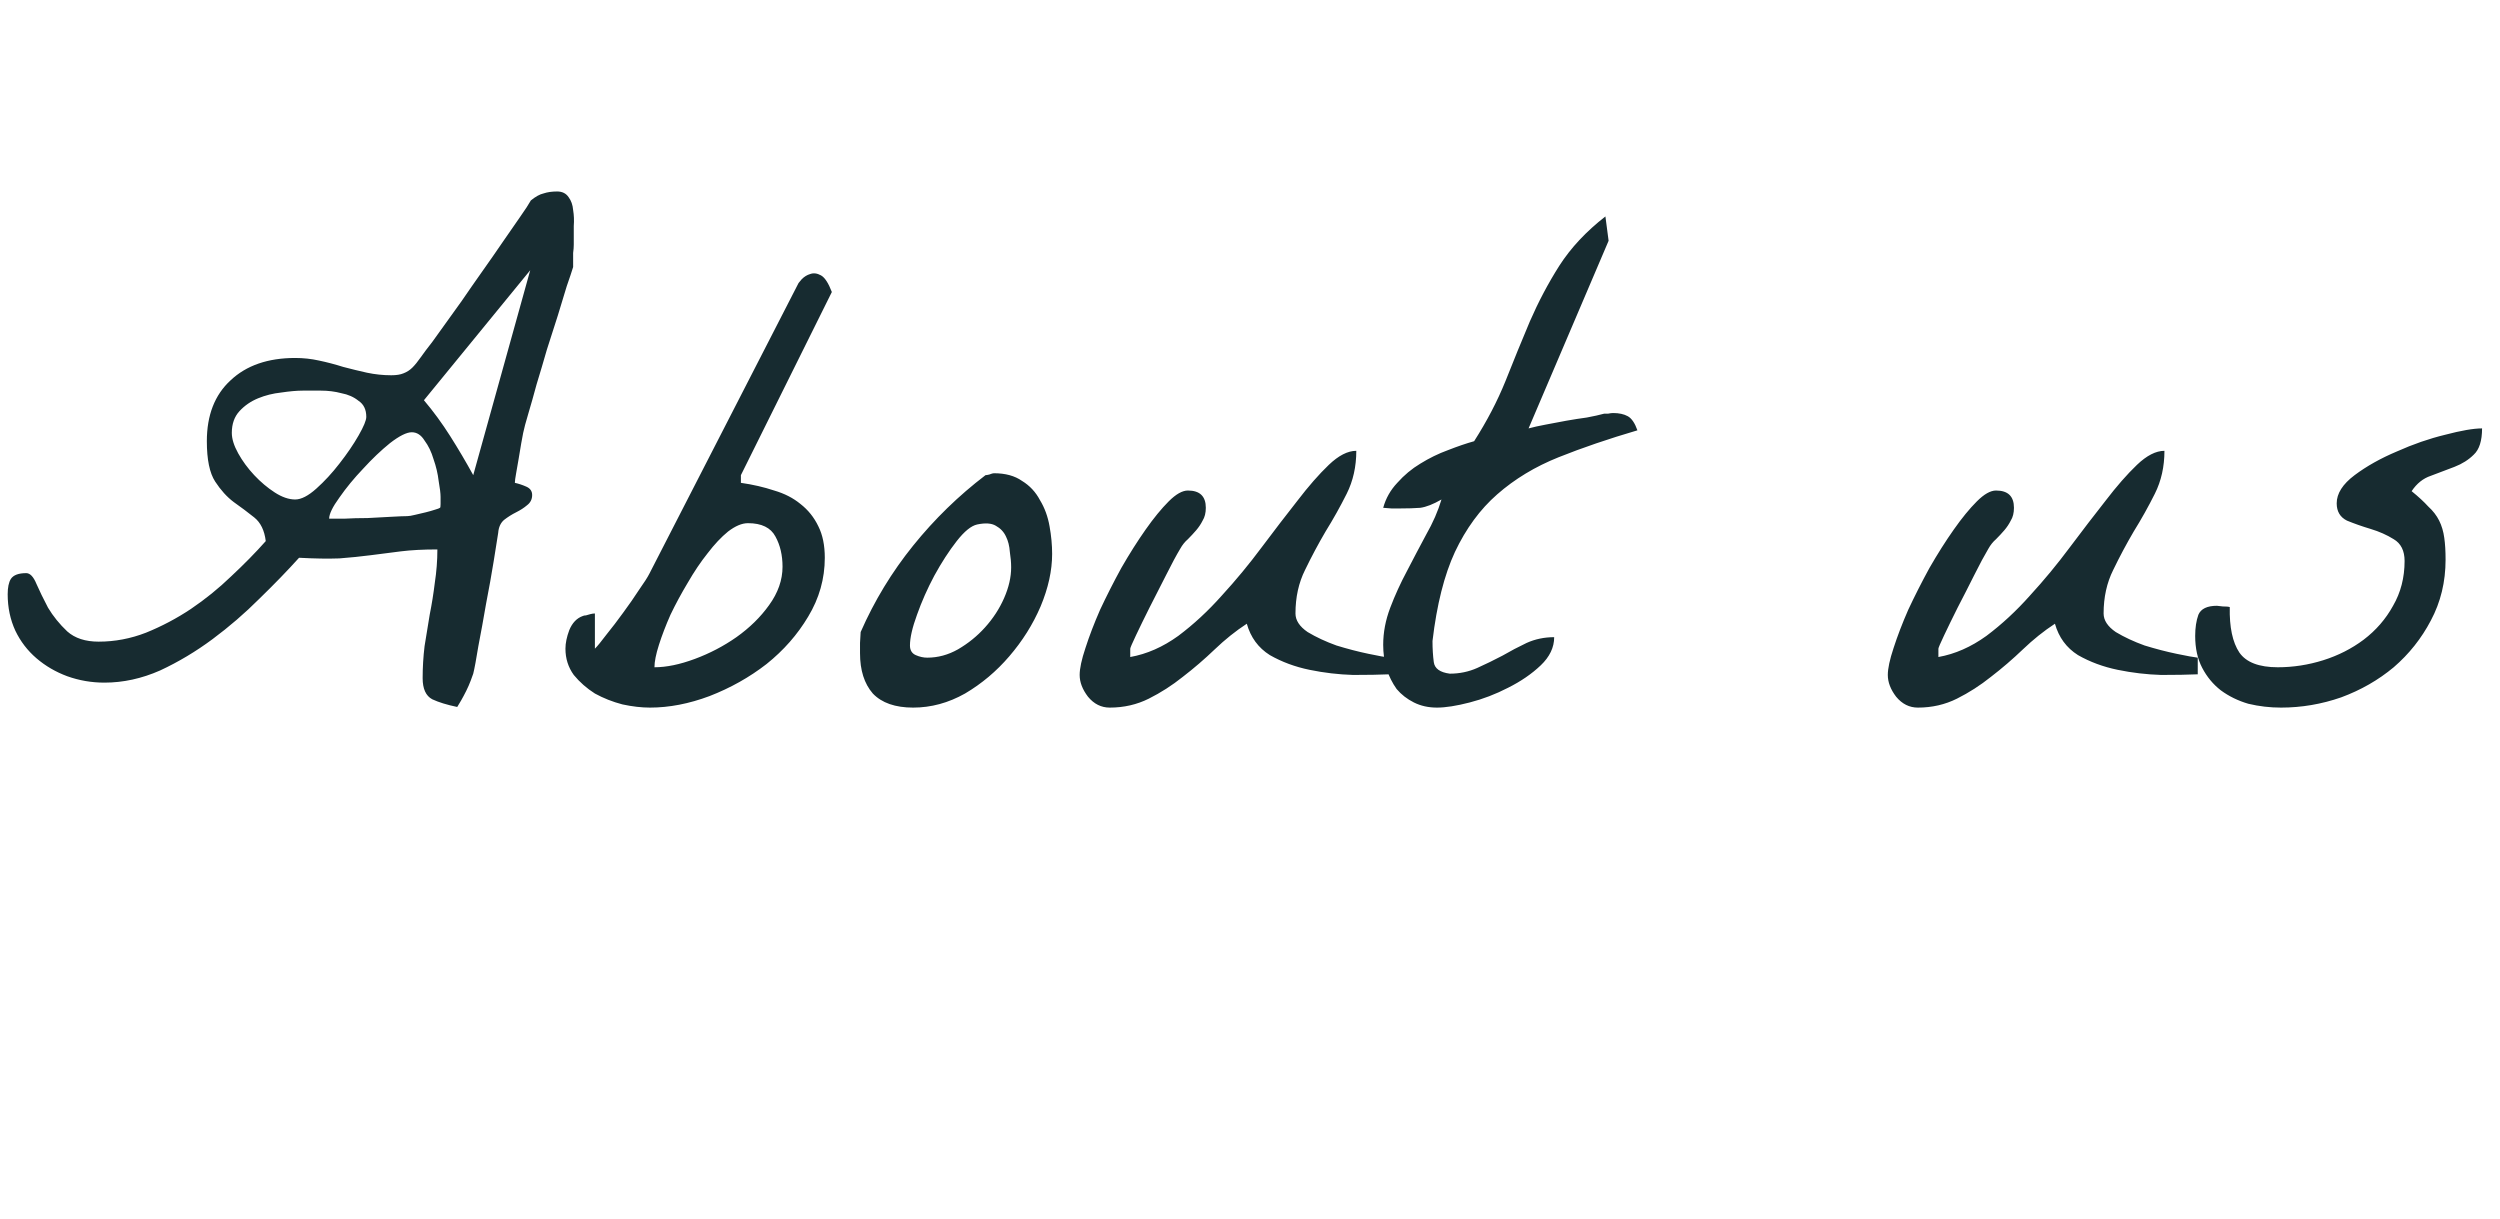 <svg width="244" height="119" viewBox="0 0 244 119" fill="none" xmlns="http://www.w3.org/2000/svg">
<path d="M41.25 66.188C41.25 65.146 41.312 64.104 41.438 63.062C41.604 62.021 41.771 61 41.938 60C42.146 58.958 42.312 57.917 42.438 56.875C42.604 55.792 42.688 54.708 42.688 53.625C41.312 53.625 40.125 53.688 39.125 53.812C38.125 53.938 37.146 54.062 36.188 54.188C35.229 54.312 34.208 54.417 33.125 54.5C32.042 54.542 30.729 54.521 29.188 54.438C28.062 55.688 26.771 57.021 25.312 58.438C23.896 59.854 22.375 61.167 20.75 62.375C19.125 63.583 17.417 64.604 15.625 65.438C13.833 66.229 12.021 66.625 10.188 66.625C8.938 66.625 7.729 66.417 6.562 66C5.438 65.583 4.438 65 3.562 64.25C2.688 63.5 2 62.604 1.5 61.562C1 60.479 0.75 59.292 0.75 58C0.75 57.333 0.854 56.833 1.062 56.5C1.312 56.125 1.812 55.938 2.562 55.938C2.938 55.938 3.271 56.292 3.562 57C3.854 57.667 4.229 58.438 4.688 59.312C5.188 60.146 5.812 60.917 6.562 61.625C7.312 62.292 8.333 62.625 9.625 62.625C11.208 62.625 12.75 62.333 14.25 61.75C15.792 61.125 17.25 60.354 18.625 59.438C20.042 58.479 21.354 57.417 22.562 56.25C23.812 55.083 24.938 53.938 25.938 52.812C25.812 51.771 25.438 51 24.812 50.5C24.188 50 23.521 49.5 22.812 49C22.146 48.5 21.542 47.833 21 47C20.458 46.167 20.188 44.854 20.188 43.062C20.188 40.521 20.958 38.542 22.5 37.125C24.042 35.667 26.146 34.938 28.812 34.938C29.604 34.938 30.375 35.021 31.125 35.188C31.917 35.354 32.708 35.562 33.5 35.812C34.292 36.021 35.062 36.208 35.812 36.375C36.604 36.542 37.396 36.625 38.188 36.625C38.688 36.625 39.083 36.562 39.375 36.438C39.708 36.312 40 36.125 40.25 35.875C40.5 35.625 40.771 35.292 41.062 34.875C41.354 34.458 41.729 33.958 42.188 33.375C42.438 33.042 42.812 32.521 43.312 31.812C43.854 31.062 44.438 30.25 45.062 29.375C45.688 28.458 46.354 27.5 47.062 26.5C47.771 25.5 48.438 24.542 49.062 23.625C49.688 22.708 50.25 21.896 50.75 21.188C51.25 20.479 51.604 19.938 51.812 19.562C52.271 19.188 52.688 18.958 53.062 18.875C53.438 18.75 53.875 18.688 54.375 18.688C54.875 18.688 55.25 18.875 55.5 19.25C55.75 19.583 55.896 20 55.938 20.5C56.021 21 56.042 21.521 56 22.062C56 22.562 56 22.958 56 23.25C56 23.375 56 23.583 56 23.875C56 24.125 55.979 24.396 55.938 24.688C55.938 24.979 55.938 25.271 55.938 25.562C55.938 25.812 55.938 25.979 55.938 26.062C55.812 26.479 55.604 27.104 55.312 27.938C55.062 28.771 54.771 29.729 54.438 30.812C54.104 31.854 53.75 32.958 53.375 34.125C53.042 35.292 52.708 36.417 52.375 37.5C52.083 38.583 51.812 39.542 51.562 40.375C51.312 41.208 51.146 41.833 51.062 42.25C51.021 42.458 50.958 42.792 50.875 43.25C50.792 43.708 50.708 44.208 50.625 44.75C50.542 45.25 50.458 45.729 50.375 46.188C50.292 46.646 50.25 46.958 50.25 47.125C50.625 47.208 51 47.333 51.375 47.5C51.75 47.667 51.938 47.938 51.938 48.312C51.938 48.729 51.771 49.062 51.438 49.312C51.146 49.562 50.792 49.792 50.375 50C49.958 50.208 49.562 50.458 49.188 50.75C48.854 51.042 48.667 51.458 48.625 52C48.542 52.5 48.396 53.417 48.188 54.75C47.979 56.042 47.729 57.438 47.438 58.938C47.188 60.396 46.938 61.771 46.688 63.062C46.479 64.354 46.312 65.25 46.188 65.75C46.146 65.875 46.062 66.104 45.938 66.438C45.812 66.771 45.667 67.104 45.5 67.438C45.333 67.771 45.167 68.083 45 68.375C44.833 68.667 44.708 68.875 44.625 69C43.625 68.792 42.812 68.542 42.188 68.25C41.562 67.917 41.25 67.229 41.25 66.188ZM40.188 42.188C39.688 42.188 38.979 42.542 38.062 43.25C37.188 43.958 36.312 44.792 35.438 45.75C34.562 46.667 33.792 47.604 33.125 48.562C32.458 49.479 32.125 50.167 32.125 50.625C32.375 50.625 32.854 50.625 33.562 50.625C34.312 50.583 35.083 50.562 35.875 50.562C36.708 50.521 37.479 50.479 38.188 50.438C38.938 50.396 39.458 50.375 39.75 50.375C39.917 50.375 40.167 50.333 40.5 50.25C40.875 50.167 41.229 50.083 41.562 50C41.896 49.917 42.188 49.833 42.438 49.75C42.729 49.667 42.896 49.604 42.938 49.562C42.979 49.562 43 49.438 43 49.188C43 48.896 43 48.667 43 48.5C43 48.167 42.938 47.646 42.812 46.938C42.729 46.229 42.562 45.521 42.312 44.812C42.104 44.104 41.812 43.5 41.438 43C41.104 42.458 40.688 42.188 40.188 42.188ZM22.625 42.25C22.625 42.833 22.833 43.5 23.25 44.25C23.667 45 24.188 45.708 24.812 46.375C25.438 47.042 26.104 47.604 26.812 48.062C27.521 48.521 28.188 48.75 28.812 48.75C29.396 48.75 30.083 48.396 30.875 47.688C31.667 46.979 32.417 46.167 33.125 45.25C33.875 44.292 34.5 43.375 35 42.5C35.5 41.625 35.75 41.021 35.75 40.688C35.75 39.979 35.5 39.458 35 39.125C34.542 38.75 33.979 38.5 33.312 38.375C32.688 38.208 32.021 38.125 31.312 38.125C30.604 38.125 30.021 38.125 29.562 38.125C28.979 38.125 28.271 38.188 27.438 38.312C26.646 38.396 25.896 38.583 25.188 38.875C24.479 39.167 23.875 39.583 23.375 40.125C22.875 40.667 22.625 41.375 22.625 42.25ZM41.375 39.062C42.292 40.146 43.146 41.312 43.938 42.562C44.729 43.812 45.479 45.083 46.188 46.375L51.75 26.375L41.375 39.062ZM55.188 63.312C55.188 62.771 55.312 62.167 55.562 61.5C55.854 60.792 56.292 60.333 56.875 60.125C56.958 60.083 57.062 60.062 57.188 60.062C57.354 60.021 57.5 59.979 57.625 59.938C57.792 59.896 57.938 59.875 58.062 59.875V63.312C58.312 63.062 58.688 62.604 59.188 61.938C59.729 61.271 60.271 60.562 60.812 59.812C61.396 59.021 61.917 58.271 62.375 57.562C62.875 56.854 63.208 56.333 63.375 56L77.938 27.625C77.938 27.625 78.042 27.5 78.25 27.25C78.5 27 78.771 26.833 79.062 26.75C79.396 26.625 79.75 26.667 80.125 26.875C80.5 27.083 80.854 27.625 81.188 28.5L72.312 46.375V47.125C73.479 47.292 74.562 47.542 75.562 47.875C76.562 48.167 77.417 48.604 78.125 49.188C78.875 49.771 79.458 50.5 79.875 51.375C80.292 52.208 80.5 53.229 80.5 54.438C80.5 56.479 79.958 58.396 78.875 60.188C77.833 61.938 76.479 63.479 74.812 64.812C73.146 66.104 71.292 67.146 69.25 67.938C67.25 68.688 65.312 69.062 63.438 69.062C62.604 69.062 61.708 68.958 60.75 68.75C59.792 68.5 58.896 68.146 58.062 67.688C57.271 67.188 56.583 66.583 56 65.875C55.458 65.125 55.188 64.271 55.188 63.312ZM73 51.062C72.417 51.062 71.771 51.333 71.062 51.875C70.396 52.417 69.729 53.125 69.062 54C68.396 54.833 67.75 55.792 67.125 56.875C66.5 57.917 65.938 58.958 65.438 60C64.979 61.042 64.604 62.021 64.312 62.938C64.021 63.854 63.875 64.583 63.875 65.125C65.042 65.125 66.354 64.854 67.812 64.312C69.271 63.771 70.625 63.062 71.875 62.188C73.167 61.271 74.229 60.229 75.062 59.062C75.938 57.854 76.375 56.604 76.375 55.312C76.375 54.188 76.146 53.208 75.688 52.375C75.229 51.5 74.333 51.062 73 51.062ZM83.938 63.75C83.938 63.583 83.938 63.25 83.938 62.75C83.979 62.208 84 61.854 84 61.688C85.333 58.646 87.042 55.833 89.125 53.25C91.208 50.667 93.562 48.375 96.188 46.375C96.271 46.375 96.396 46.354 96.562 46.312C96.771 46.229 96.917 46.188 97 46.188C98.125 46.188 99.042 46.438 99.75 46.938C100.5 47.396 101.083 48.021 101.5 48.812C101.958 49.562 102.271 50.417 102.438 51.375C102.604 52.292 102.688 53.188 102.688 54.062C102.688 55.688 102.312 57.396 101.562 59.188C100.812 60.938 99.792 62.562 98.5 64.062C97.25 65.521 95.812 66.729 94.188 67.688C92.562 68.604 90.875 69.062 89.125 69.062C87.375 69.062 86.062 68.604 85.188 67.688C84.354 66.729 83.938 65.417 83.938 63.75ZM88.812 63C88.812 63.458 89 63.771 89.375 63.938C89.75 64.104 90.125 64.188 90.5 64.188C91.542 64.188 92.542 63.917 93.5 63.375C94.5 62.792 95.375 62.083 96.125 61.25C96.917 60.375 97.542 59.417 98 58.375C98.458 57.333 98.688 56.333 98.688 55.375C98.688 54.917 98.646 54.417 98.562 53.875C98.521 53.292 98.396 52.792 98.188 52.375C97.979 51.917 97.646 51.562 97.188 51.312C96.771 51.062 96.167 51.021 95.375 51.188C94.792 51.312 94.125 51.854 93.375 52.812C92.625 53.771 91.896 54.896 91.188 56.188C90.521 57.438 89.958 58.708 89.5 60C89.042 61.25 88.812 62.25 88.812 63ZM105.375 65.875C105.375 65.25 105.562 64.375 105.938 63.25C106.312 62.083 106.792 60.833 107.375 59.5C108 58.167 108.688 56.812 109.438 55.438C110.229 54.062 111.021 52.812 111.812 51.688C112.604 50.562 113.354 49.646 114.062 48.938C114.771 48.229 115.396 47.875 115.938 47.875C117.104 47.875 117.688 48.438 117.688 49.562C117.688 50.062 117.583 50.479 117.375 50.812C117.208 51.146 117 51.458 116.75 51.75C116.5 52.042 116.229 52.333 115.938 52.625C115.646 52.875 115.396 53.188 115.188 53.562C114.812 54.188 114.354 55.042 113.812 56.125C113.271 57.208 112.729 58.271 112.188 59.312C111.688 60.312 111.25 61.208 110.875 62C110.5 62.792 110.312 63.229 110.312 63.312V64.125C111.938 63.833 113.5 63.146 115 62.062C116.5 60.938 117.917 59.625 119.25 58.125C120.625 56.625 121.917 55.062 123.125 53.438C124.375 51.771 125.542 50.25 126.625 48.875C127.708 47.458 128.729 46.292 129.688 45.375C130.646 44.458 131.542 44 132.375 44C132.375 45.542 132.062 46.938 131.438 48.188C130.812 49.438 130.125 50.667 129.375 51.875C128.667 53.083 128 54.333 127.375 55.625C126.75 56.875 126.438 58.292 126.438 59.875C126.438 60.542 126.833 61.146 127.625 61.688C128.458 62.188 129.396 62.625 130.438 63C131.521 63.333 132.562 63.604 133.562 63.812C134.562 64.021 135.25 64.146 135.625 64.188V65.812C134.667 65.854 133.479 65.875 132.062 65.875C130.646 65.833 129.229 65.667 127.812 65.375C126.396 65.083 125.104 64.604 123.938 63.938C122.812 63.229 122.062 62.208 121.688 60.875C120.604 61.583 119.562 62.417 118.562 63.375C117.562 64.333 116.521 65.229 115.438 66.062C114.396 66.896 113.292 67.604 112.125 68.188C110.958 68.771 109.688 69.062 108.312 69.062C107.479 69.062 106.771 68.708 106.188 68C105.646 67.292 105.375 66.583 105.375 65.875ZM135 62.938C135 61.729 135.229 60.521 135.688 59.312C136.146 58.104 136.688 56.917 137.312 55.75C137.938 54.542 138.562 53.354 139.188 52.188C139.854 51.021 140.354 49.875 140.688 48.75C139.896 49.208 139.208 49.479 138.625 49.562C138.083 49.604 137.417 49.625 136.625 49.625C136.542 49.625 136.271 49.625 135.812 49.625C135.396 49.583 135.125 49.562 135 49.562C135.25 48.646 135.708 47.833 136.375 47.125C137.042 46.375 137.792 45.75 138.625 45.25C139.5 44.708 140.396 44.271 141.312 43.938C142.271 43.562 143.125 43.271 143.875 43.062C145.125 41.104 146.146 39.146 146.938 37.188C147.729 35.188 148.521 33.25 149.312 31.375C150.146 29.458 151.104 27.646 152.188 25.938C153.312 24.188 154.812 22.583 156.688 21.125L157 23.5L149.188 41.812C149.646 41.688 150.208 41.562 150.875 41.438C151.542 41.312 152.208 41.188 152.875 41.062C153.583 40.938 154.25 40.833 154.875 40.75C155.542 40.625 156.104 40.5 156.562 40.375C156.604 40.375 156.729 40.375 156.938 40.375C157.146 40.333 157.312 40.312 157.438 40.312C158.021 40.312 158.5 40.417 158.875 40.625C159.25 40.833 159.562 41.292 159.812 42C156.979 42.833 154.417 43.708 152.125 44.625C149.833 45.542 147.833 46.75 146.125 48.25C144.458 49.708 143.083 51.583 142 53.875C140.958 56.125 140.229 59.021 139.812 62.562C139.812 63.312 139.854 64 139.938 64.625C140.021 65.25 140.542 65.625 141.5 65.75C142.458 65.75 143.354 65.562 144.188 65.188C145.021 64.812 145.833 64.417 146.625 64C147.417 63.542 148.208 63.125 149 62.75C149.833 62.375 150.729 62.188 151.688 62.188C151.688 63.188 151.25 64.104 150.375 64.938C149.5 65.771 148.438 66.5 147.188 67.125C145.979 67.75 144.729 68.229 143.438 68.562C142.146 68.896 141.083 69.062 140.25 69.062C139.417 69.062 138.667 68.896 138 68.562C137.333 68.229 136.771 67.792 136.312 67.25C135.896 66.667 135.562 66 135.312 65.25C135.104 64.5 135 63.729 135 62.938ZM184.25 65.875C184.25 65.25 184.438 64.375 184.812 63.25C185.188 62.083 185.667 60.833 186.25 59.5C186.875 58.167 187.562 56.812 188.312 55.438C189.104 54.062 189.896 52.812 190.688 51.688C191.479 50.562 192.229 49.646 192.938 48.938C193.646 48.229 194.271 47.875 194.812 47.875C195.979 47.875 196.562 48.438 196.562 49.562C196.562 50.062 196.458 50.479 196.25 50.812C196.083 51.146 195.875 51.458 195.625 51.75C195.375 52.042 195.104 52.333 194.812 52.625C194.521 52.875 194.271 53.188 194.062 53.562C193.688 54.188 193.229 55.042 192.688 56.125C192.146 57.208 191.604 58.271 191.062 59.312C190.562 60.312 190.125 61.208 189.75 62C189.375 62.792 189.188 63.229 189.188 63.312V64.125C190.812 63.833 192.375 63.146 193.875 62.062C195.375 60.938 196.792 59.625 198.125 58.125C199.5 56.625 200.792 55.062 202 53.438C203.25 51.771 204.417 50.25 205.5 48.875C206.583 47.458 207.604 46.292 208.562 45.375C209.521 44.458 210.417 44 211.25 44C211.25 45.542 210.938 46.938 210.312 48.188C209.688 49.438 209 50.667 208.25 51.875C207.542 53.083 206.875 54.333 206.25 55.625C205.625 56.875 205.312 58.292 205.312 59.875C205.312 60.542 205.708 61.146 206.5 61.688C207.333 62.188 208.271 62.625 209.312 63C210.396 63.333 211.438 63.604 212.438 63.812C213.438 64.021 214.125 64.146 214.5 64.188V65.812C213.542 65.854 212.354 65.875 210.938 65.875C209.521 65.833 208.104 65.667 206.688 65.375C205.271 65.083 203.979 64.604 202.812 63.938C201.688 63.229 200.938 62.208 200.562 60.875C199.479 61.583 198.438 62.417 197.438 63.375C196.438 64.333 195.396 65.229 194.312 66.062C193.271 66.896 192.167 67.604 191 68.188C189.833 68.771 188.562 69.062 187.188 69.062C186.354 69.062 185.646 68.708 185.062 68C184.521 67.292 184.25 66.583 184.25 65.875ZM214.25 62.062C214.25 61.271 214.354 60.583 214.562 60C214.812 59.417 215.417 59.125 216.375 59.125C216.458 59.125 216.646 59.146 216.938 59.188C217.271 59.188 217.5 59.208 217.625 59.25C217.583 61.208 217.896 62.688 218.562 63.688C219.229 64.646 220.479 65.125 222.312 65.125C223.812 65.125 225.292 64.896 226.75 64.438C228.208 63.979 229.521 63.312 230.688 62.438C231.896 61.521 232.854 60.417 233.562 59.125C234.312 57.833 234.688 56.375 234.688 54.75C234.688 53.75 234.333 53.042 233.625 52.625C232.958 52.208 232.208 51.875 231.375 51.625C230.542 51.375 229.771 51.104 229.062 50.812C228.396 50.479 228.062 49.917 228.062 49.125C228.062 48.167 228.646 47.25 229.812 46.375C230.979 45.5 232.354 44.729 233.938 44.062C235.521 43.354 237.083 42.812 238.625 42.438C240.208 42.021 241.417 41.812 242.25 41.812C242.25 43.021 241.979 43.875 241.438 44.375C240.938 44.875 240.312 45.271 239.562 45.562C238.812 45.854 238.042 46.146 237.25 46.438C236.5 46.688 235.875 47.188 235.375 47.938C236.042 48.479 236.583 48.979 237 49.438C237.458 49.854 237.812 50.312 238.062 50.812C238.312 51.312 238.479 51.875 238.562 52.5C238.646 53.083 238.688 53.792 238.688 54.625C238.688 56.792 238.208 58.771 237.25 60.562C236.333 62.312 235.125 63.833 233.625 65.125C232.125 66.375 230.417 67.354 228.5 68.062C226.583 68.729 224.625 69.062 222.625 69.062C221.542 69.062 220.479 68.938 219.438 68.688C218.438 68.396 217.542 67.958 216.75 67.375C216 66.792 215.396 66.062 214.938 65.188C214.479 64.312 214.25 63.271 214.25 62.062Z" fill="#172B30"/>
</svg>
